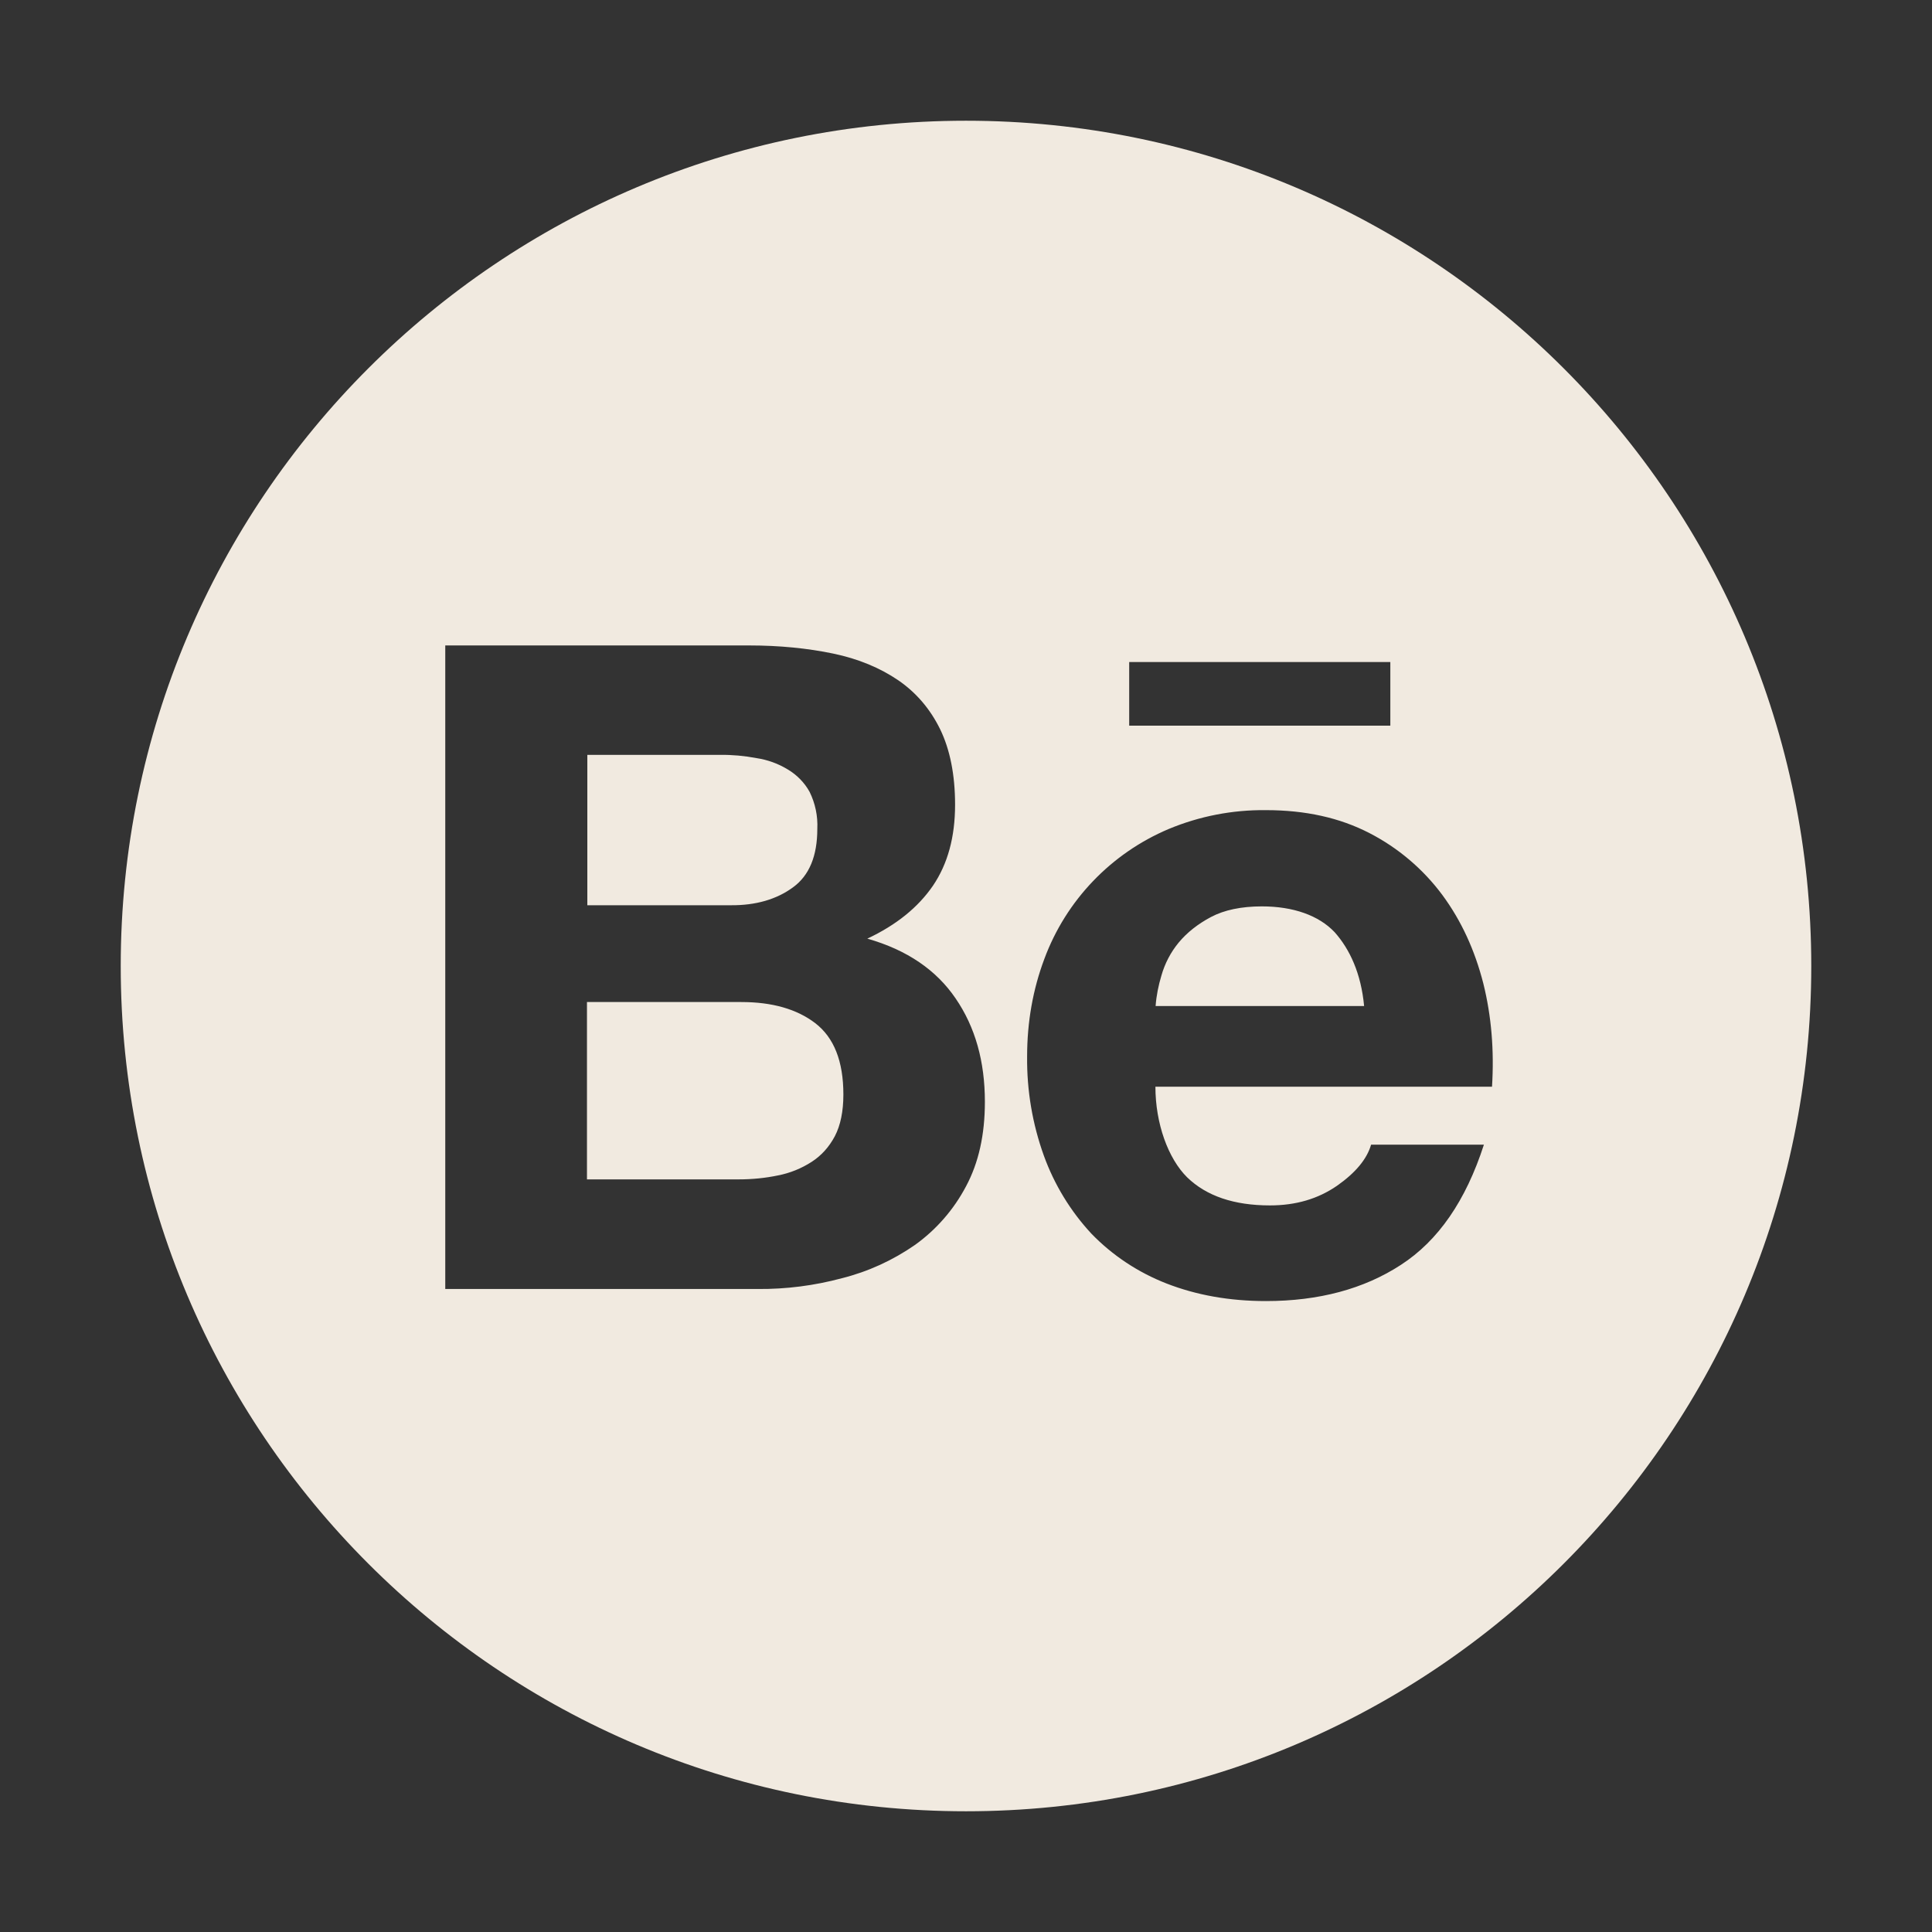 <svg width="49" height="49" viewBox="0 0 49 49" fill="none" xmlns="http://www.w3.org/2000/svg">
<rect x="0" y="0" width="49" height="49" fill="#333333" stroke="none"/>
<path d="M20.112 22.505C20.528 22.203 20.729 21.706 20.729 21.021C20.744 20.696 20.677 20.375 20.533 20.083C20.404 19.849 20.212 19.653 19.978 19.514C19.735 19.366 19.465 19.269 19.184 19.227C18.877 19.169 18.566 19.141 18.26 19.145H14.896V22.959H18.538C19.165 22.964 19.696 22.811 20.112 22.505V22.505ZM20.677 25.95C20.208 25.591 19.581 25.414 18.801 25.414H14.887V29.912H18.724C19.083 29.912 19.413 29.878 19.734 29.811C20.037 29.752 20.326 29.635 20.586 29.467C20.83 29.309 21.026 29.094 21.174 28.816C21.318 28.539 21.39 28.185 21.39 27.759C21.39 26.912 21.15 26.314 20.677 25.95V25.95ZM24.5 3.062C12.662 3.062 3.062 12.662 3.062 24.5C3.062 36.339 12.662 45.938 24.5 45.938C36.339 45.938 45.938 36.339 45.938 24.5C45.938 12.662 36.339 3.062 24.5 3.062ZM28.639 16.791H35.262V18.404H28.639V16.791ZM24.5 30.089C24.19 30.677 23.748 31.185 23.208 31.573C22.643 31.965 22.017 32.252 21.351 32.419C20.655 32.606 19.938 32.698 19.217 32.692H11.293V16.37H18.997C19.777 16.37 20.485 16.442 21.131 16.576C21.773 16.71 22.318 16.939 22.777 17.25C23.232 17.561 23.591 17.978 23.844 18.495C24.093 19.007 24.223 19.648 24.223 20.409C24.223 21.232 24.036 21.911 23.663 22.462C23.285 23.012 22.739 23.457 21.997 23.806C23.007 24.093 23.749 24.605 24.237 25.323C24.735 26.05 24.979 26.921 24.979 27.945C24.979 28.778 24.821 29.491 24.5 30.089ZM37.841 27.562H29.304C29.304 28.491 29.625 29.381 30.108 29.859C30.596 30.333 31.295 30.572 32.209 30.572C32.869 30.572 33.429 30.405 33.908 30.075C34.381 29.744 34.669 29.395 34.774 29.032H37.635C37.176 30.453 36.477 31.467 35.53 32.08C34.592 32.692 33.444 32.998 32.108 32.998C31.175 32.998 30.338 32.845 29.587 32.553C28.864 32.271 28.213 31.84 27.677 31.285C27.149 30.715 26.741 30.045 26.476 29.314C26.184 28.505 26.041 27.653 26.05 26.797C26.05 25.912 26.199 25.089 26.486 24.323C27.036 22.835 28.18 21.643 29.639 21.026C30.419 20.701 31.257 20.538 32.104 20.547C33.108 20.547 33.979 20.739 34.736 21.131C35.463 21.506 36.095 22.043 36.583 22.701C37.066 23.356 37.406 24.103 37.621 24.945C37.827 25.773 37.898 26.644 37.841 27.562V27.562ZM32.003 22.988C31.486 22.988 31.051 23.079 30.716 23.256C30.381 23.433 30.103 23.653 29.893 23.907C29.692 24.151 29.544 24.435 29.457 24.739C29.381 24.993 29.328 25.251 29.309 25.515H34.597C34.52 24.687 34.233 24.074 33.85 23.643C33.448 23.218 32.802 22.988 32.003 22.988V22.988Z" fill="#F1EAE0"/>
</svg>
